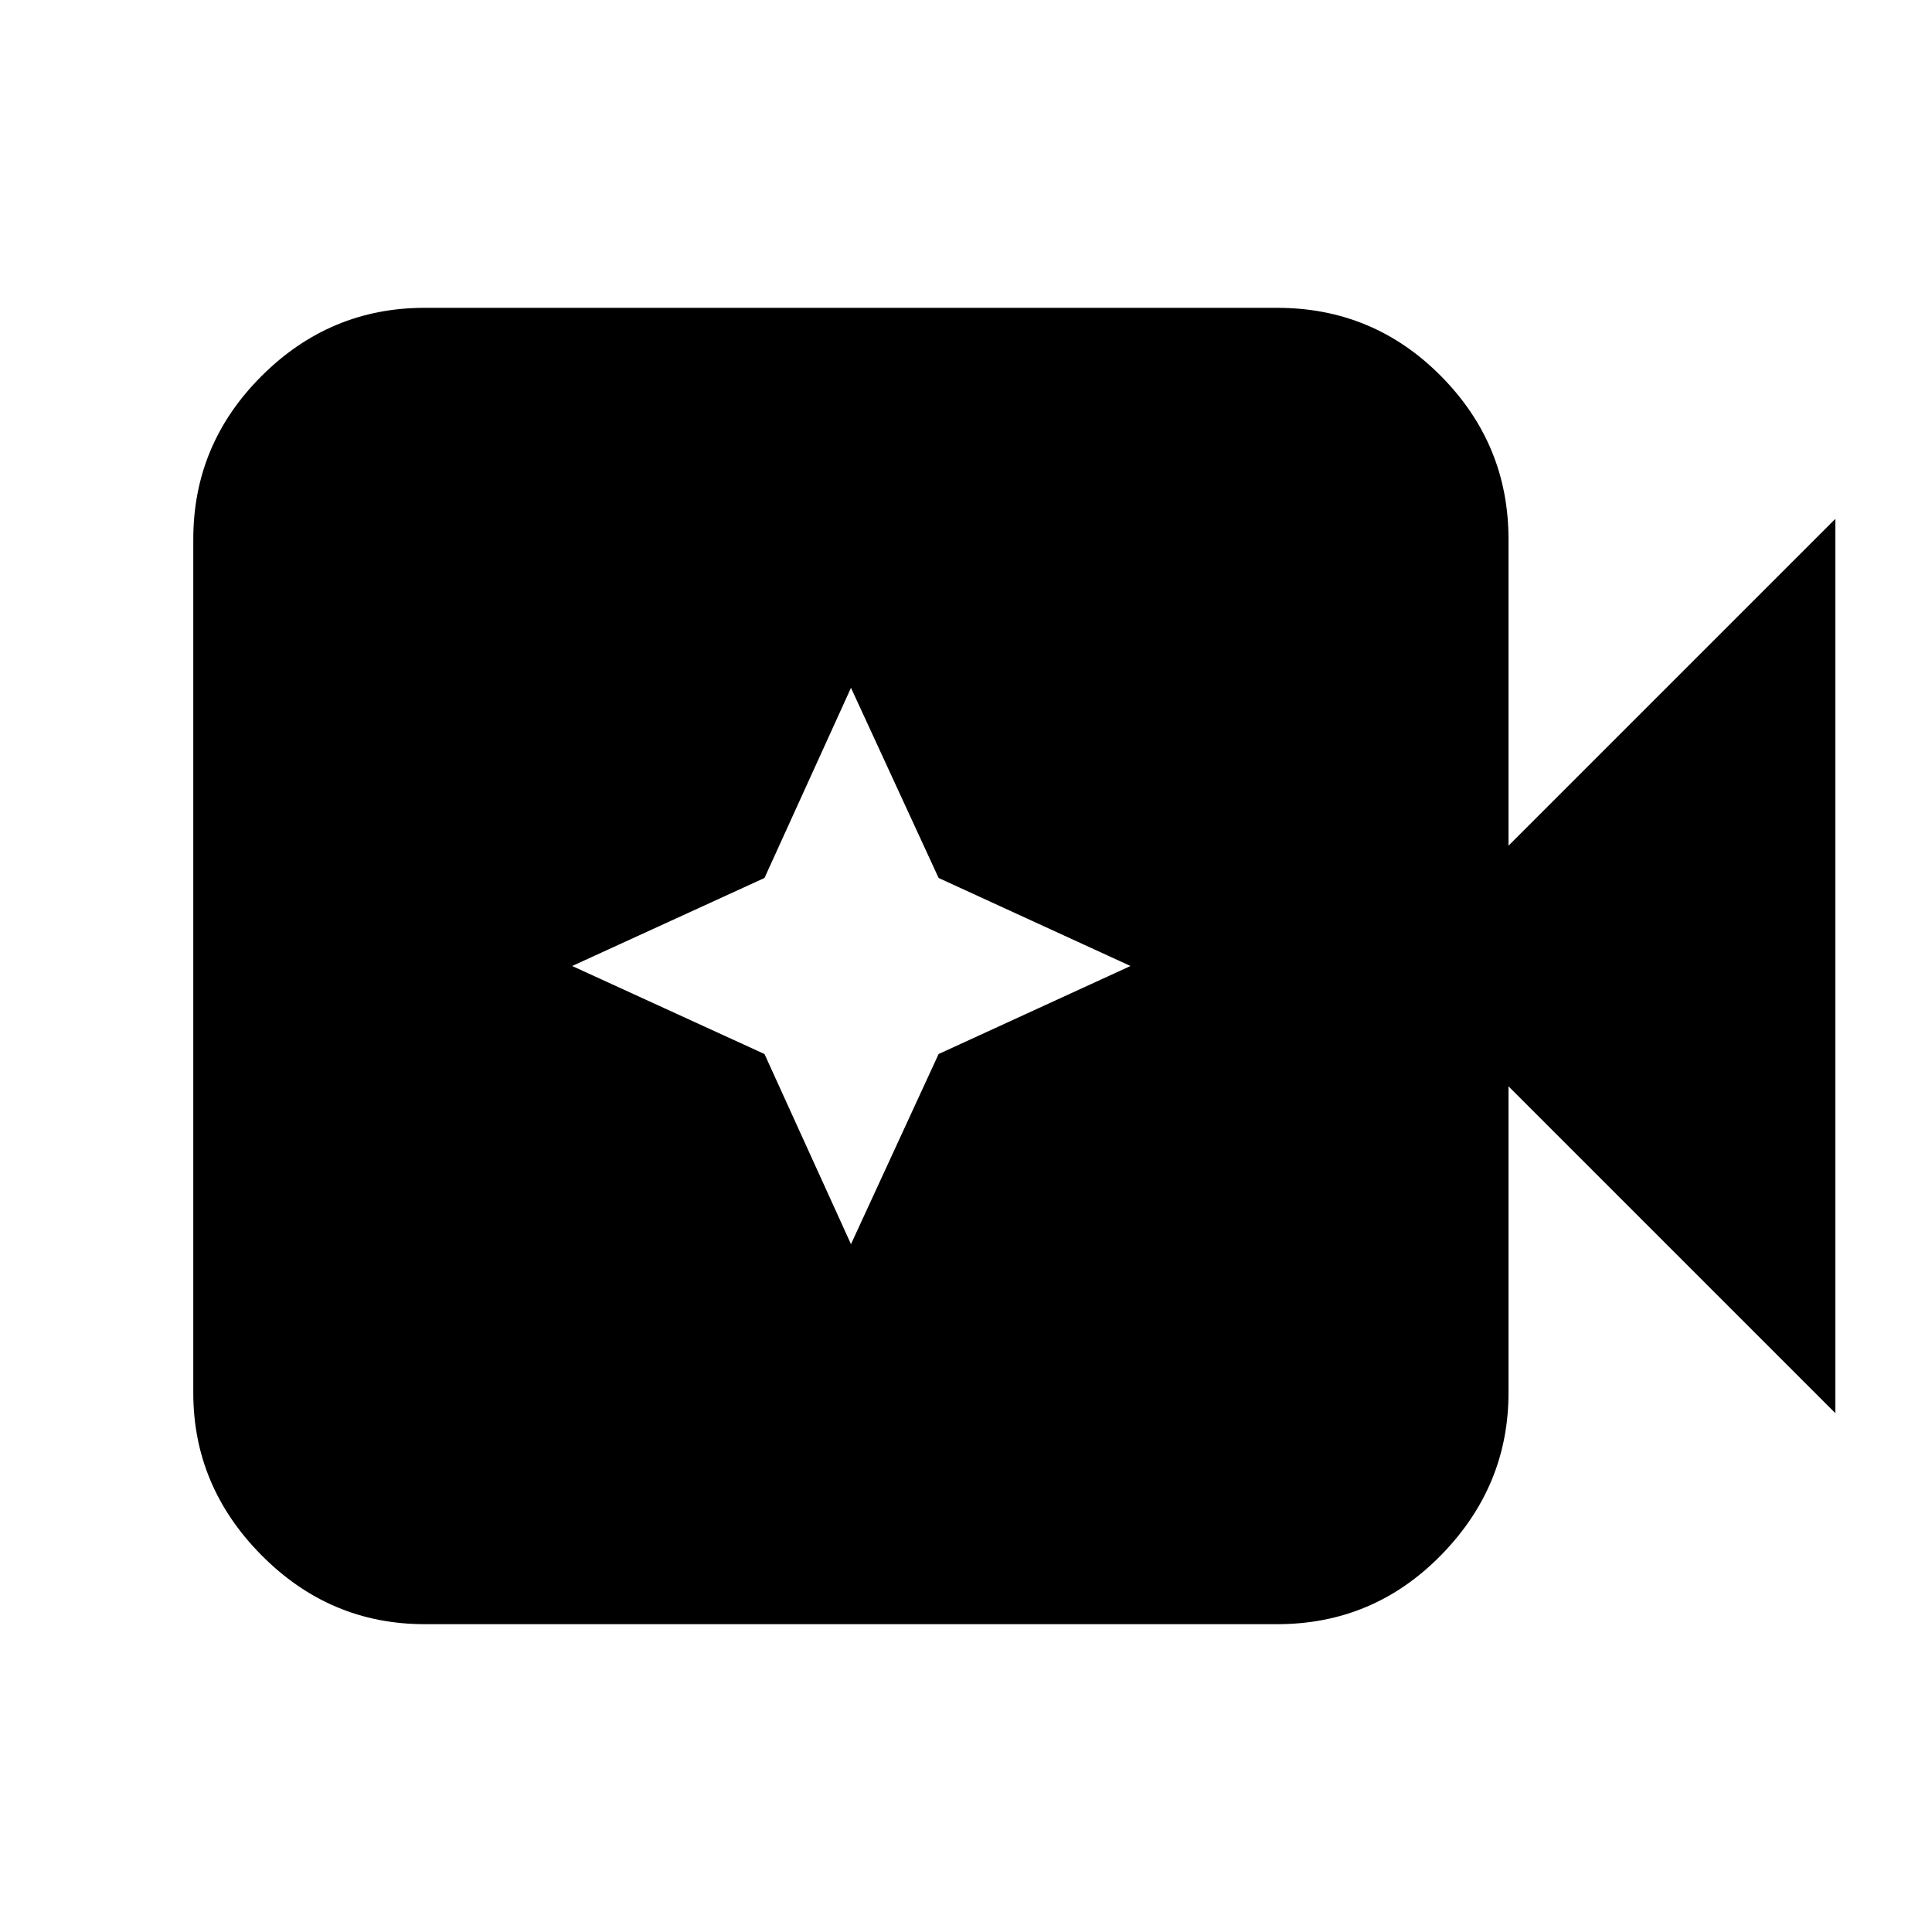 <svg xmlns="http://www.w3.org/2000/svg" height="20" viewBox="0 96 960 960" width="20"><path d="M211.001 903.044q-47.074 0-81.016-34.225-33.942-34.225-33.942-80.732V363.913q0-47.207 33.942-81.082 33.942-33.875 81.016-33.875h423.608q47.773 0 81.365 33.875 33.592 33.875 33.592 81.082v152.305l162.391-162.391v444.346L749.566 635.782v152.305q0 46.507-33.592 80.732t-81.365 34.225H211.001Zm211.848-188.827 43.542-94.478L561.739 576l-95.348-43.739-43.542-94.478-42.977 94.478L284.305 576l95.567 43.739 42.977 94.478Z"/></svg>